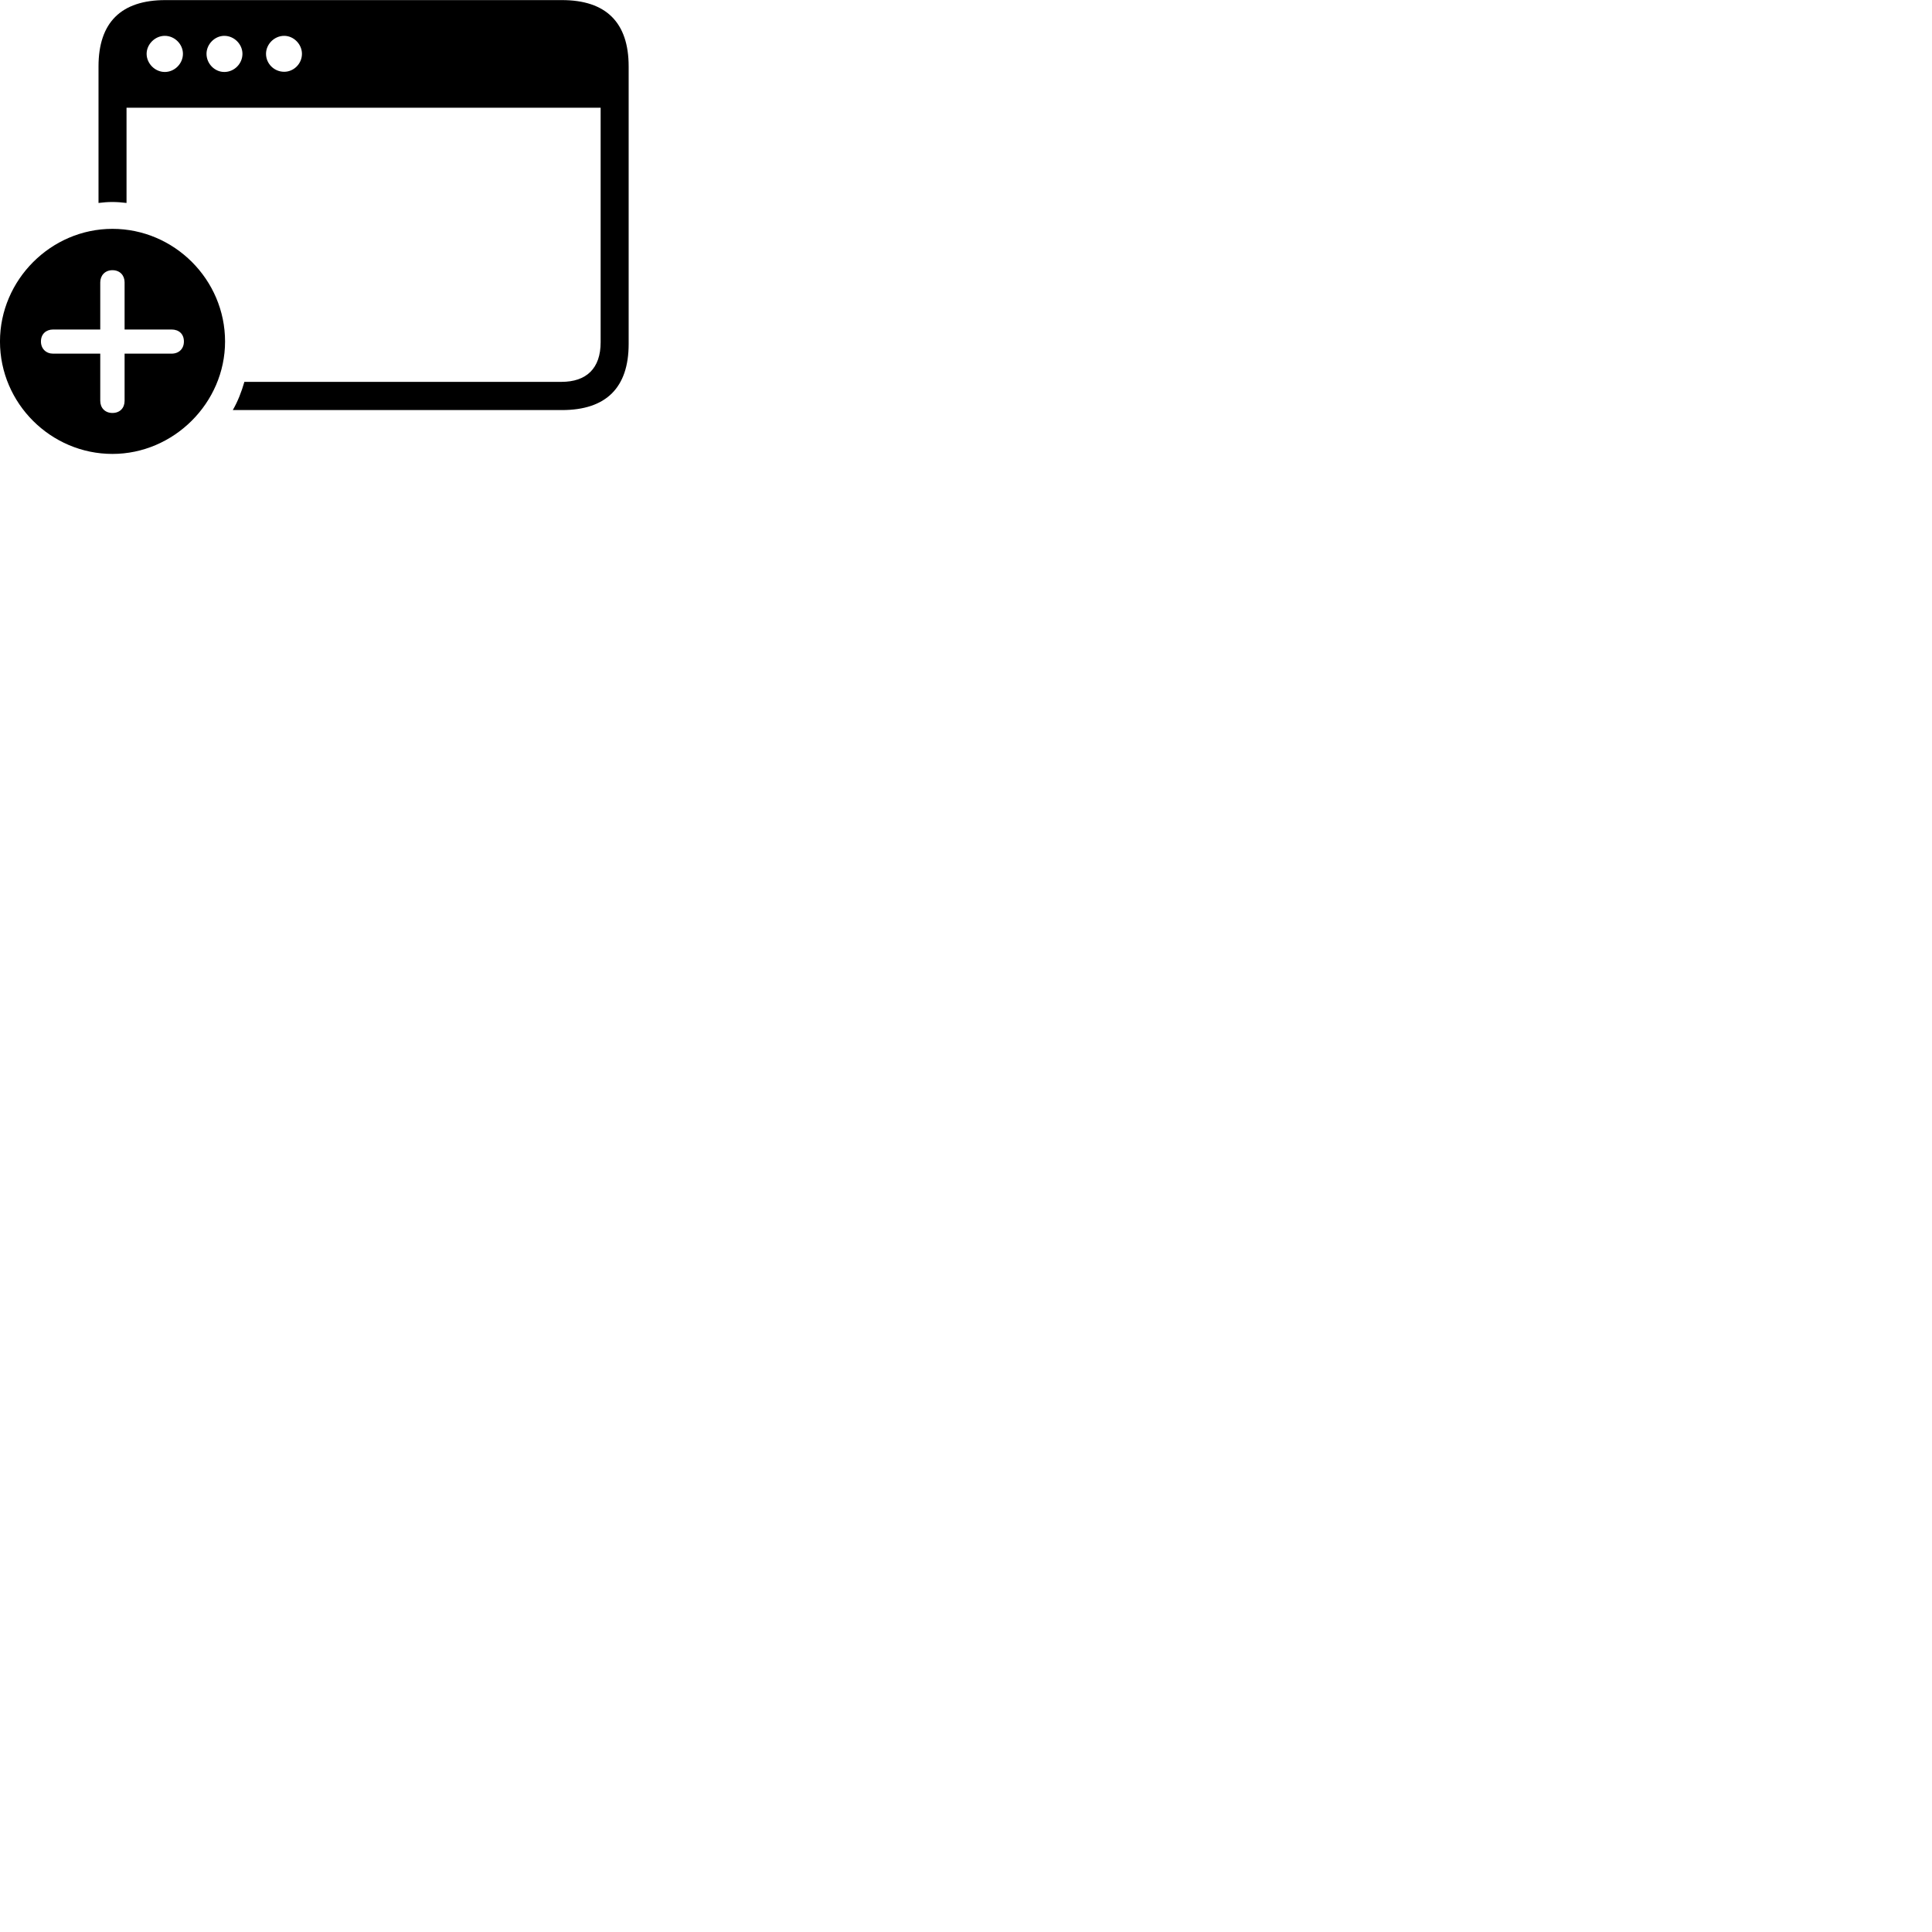 
        <svg xmlns="http://www.w3.org/2000/svg" viewBox="0 0 100 100">
            <path d="M5.099 10.505C5.329 10.475 5.579 10.455 5.809 10.455C6.059 10.455 6.309 10.475 6.549 10.505V5.575H31.089V17.715C31.089 19.075 30.349 19.765 29.059 19.765H12.649C12.499 20.285 12.309 20.775 12.049 21.225H29.089C31.379 21.225 32.539 20.055 32.539 17.805V3.435C32.539 1.175 31.379 0.005 29.089 0.005H8.559C6.269 0.005 5.099 1.165 5.099 3.435ZM7.589 2.785C7.589 2.295 8.019 1.855 8.529 1.855C9.049 1.855 9.469 2.295 9.469 2.785C9.469 3.285 9.049 3.725 8.529 3.725C8.019 3.725 7.589 3.285 7.589 2.785ZM10.689 2.785C10.689 2.295 11.109 1.855 11.609 1.855C12.129 1.855 12.549 2.295 12.549 2.785C12.549 3.295 12.129 3.725 11.609 3.725C11.109 3.725 10.689 3.295 10.689 2.785ZM13.769 2.785C13.769 2.295 14.189 1.855 14.709 1.855C15.209 1.855 15.629 2.295 15.629 2.785C15.629 3.295 15.209 3.715 14.709 3.715C14.189 3.715 13.769 3.295 13.769 2.785ZM5.819 23.495C8.989 23.495 11.649 20.855 11.649 17.675C11.649 14.475 9.019 11.845 5.819 11.845C2.639 11.845 -0.001 14.485 -0.001 17.675C-0.001 20.885 2.639 23.495 5.819 23.495ZM5.819 21.375C5.439 21.375 5.189 21.115 5.189 20.745V18.305H2.749C2.389 18.305 2.119 18.055 2.119 17.675C2.119 17.285 2.389 17.055 2.749 17.055H5.189V14.615C5.189 14.255 5.439 13.985 5.819 13.985C6.209 13.985 6.449 14.255 6.449 14.615V17.055H8.879C9.259 17.055 9.519 17.285 9.519 17.675C9.519 18.055 9.259 18.305 8.879 18.305H6.449V20.745C6.449 21.115 6.209 21.375 5.819 21.375Z" />
        </svg>
    